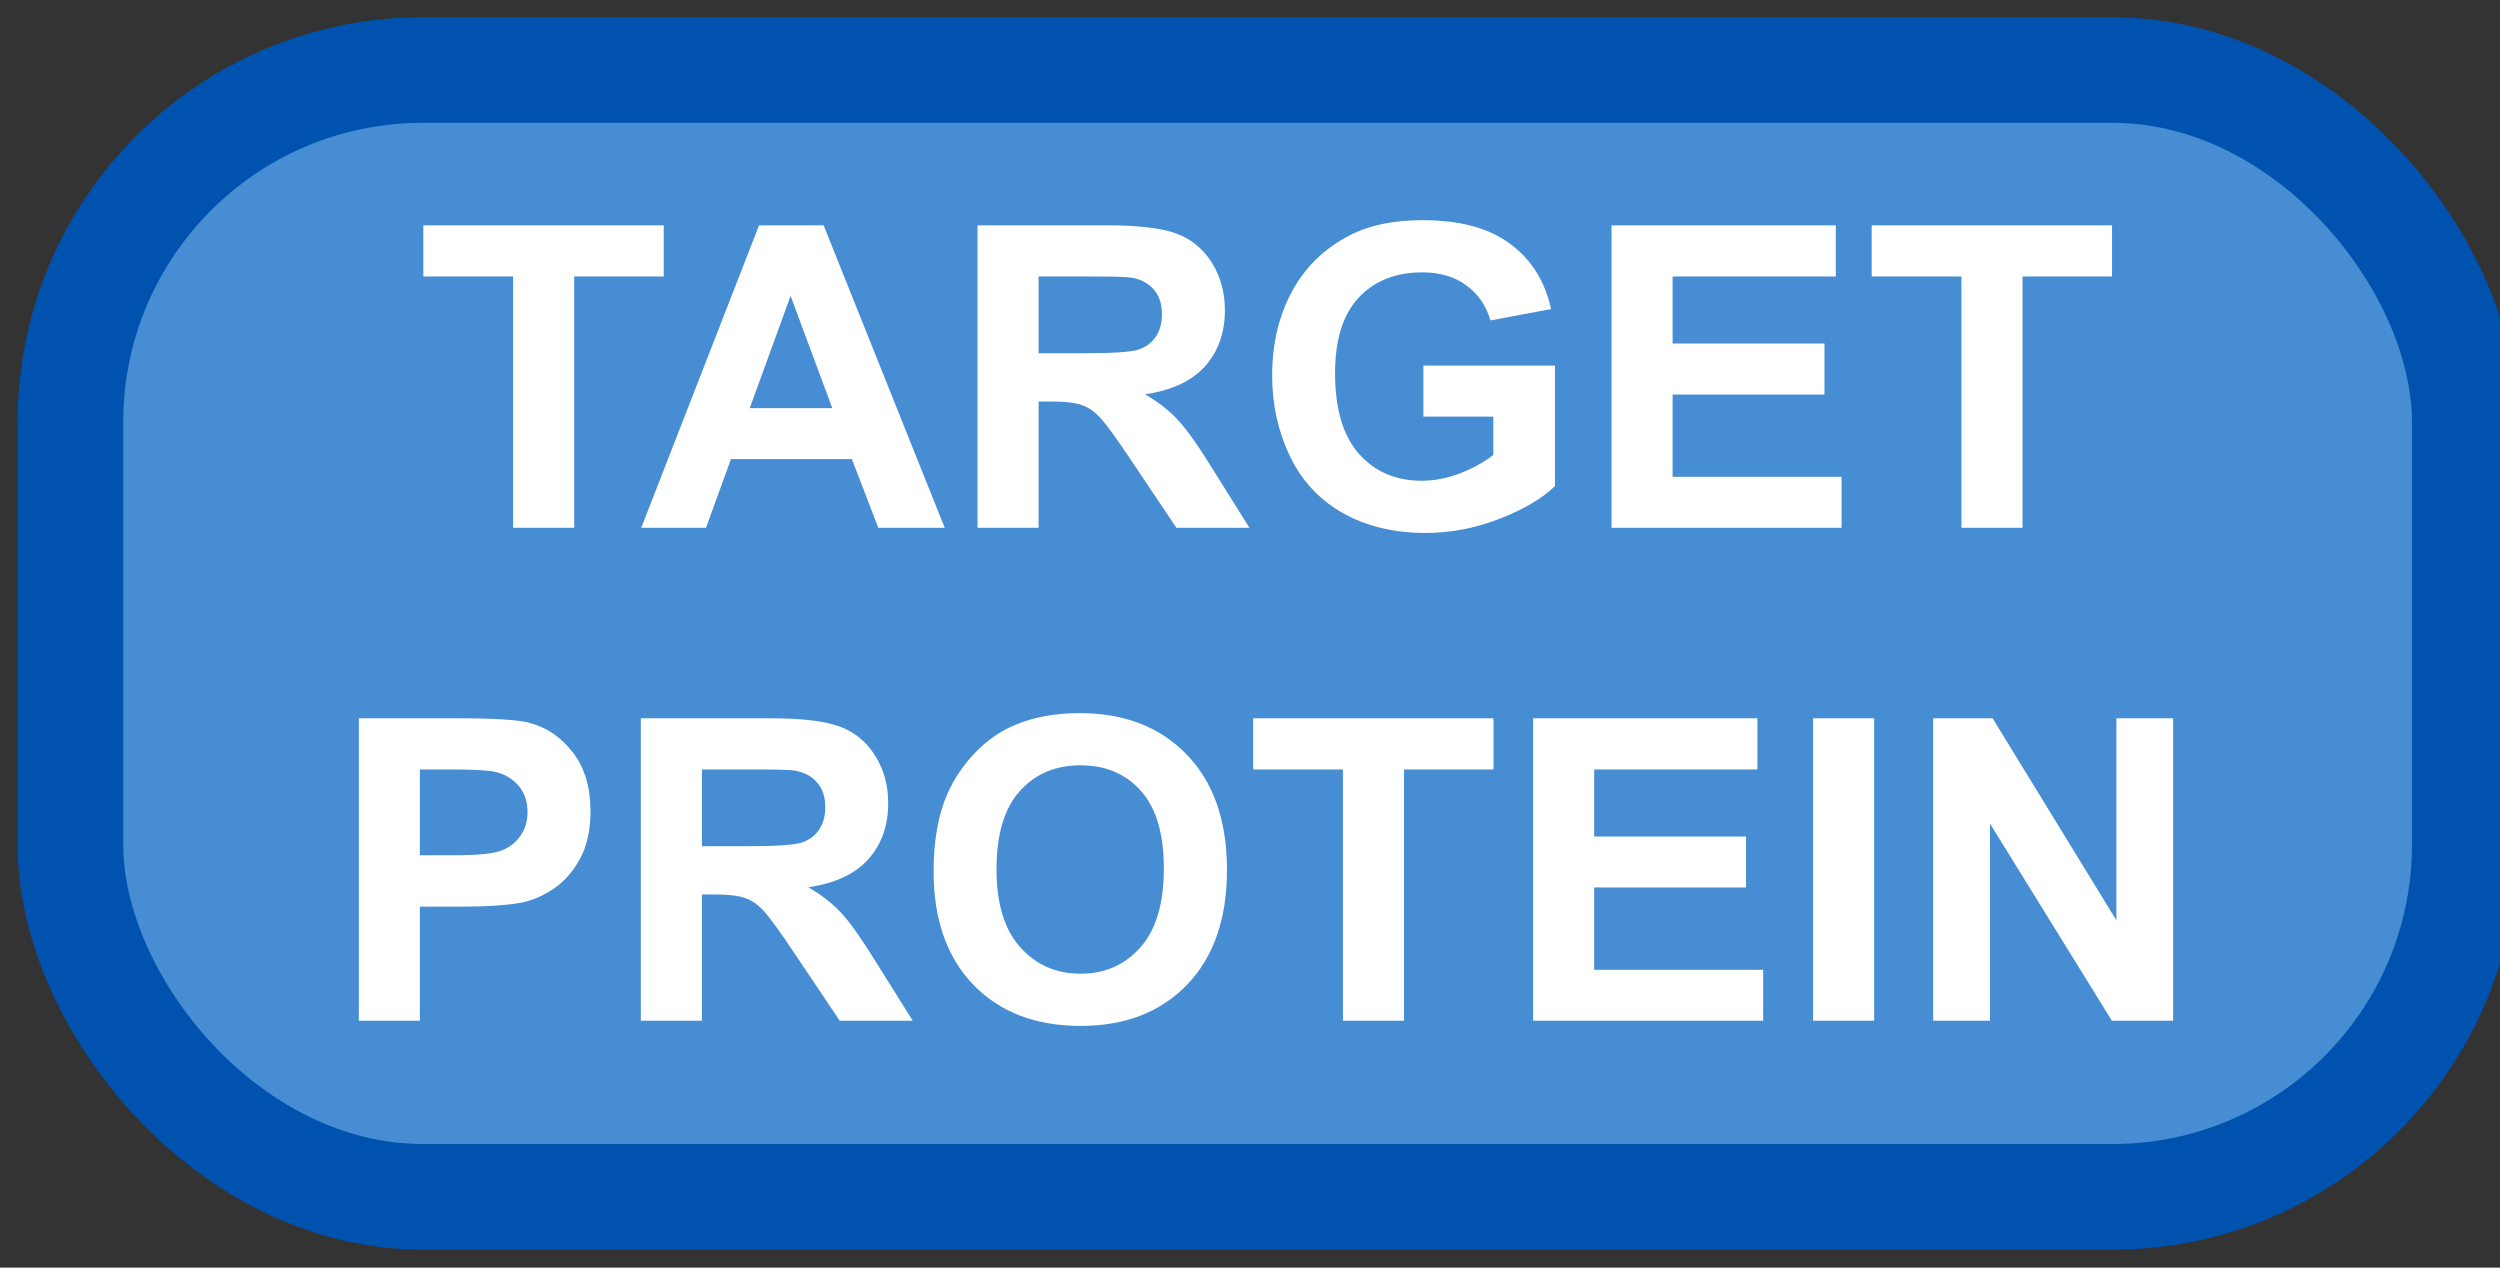 <svg width="71" height="36" viewBox="0 0 71 36" fill="none" xmlns="http://www.w3.org/2000/svg">
<rect x="0" y="0" width="71" height="36" fill="#333333" stroke="none"/>
<rect x="2" y="1.989" width="68" height="32" rx="10" fill="#468DD3"/>
<rect x="2" y="1.989" width="68" height="32" rx="10" stroke="#0052AF" stroke-width="3" stroke-linejoin="round"/>
<path d="M14.572 14.989V7.852H12.023V6.399H18.85V7.852H16.307V14.989H14.572ZM26.83 14.989H24.943L24.193 13.038H20.76L20.051 14.989H18.211L21.557 6.399H23.391L26.83 14.989ZM23.637 11.591L22.453 8.403L21.293 11.591H23.637ZM27.762 14.989V6.399H31.412C32.33 6.399 32.996 6.477 33.41 6.634C33.828 6.786 34.162 7.059 34.412 7.454C34.662 7.848 34.787 8.3 34.787 8.807C34.787 9.452 34.598 9.985 34.219 10.407C33.84 10.825 33.273 11.089 32.52 11.198C32.895 11.417 33.203 11.657 33.445 11.919C33.691 12.18 34.022 12.645 34.435 13.313L35.484 14.989H33.41L32.156 13.12C31.711 12.452 31.406 12.032 31.242 11.86C31.078 11.684 30.904 11.565 30.721 11.503C30.537 11.436 30.246 11.403 29.848 11.403H29.496V14.989H27.762ZM29.496 10.032H30.779C31.611 10.032 32.131 9.997 32.338 9.927C32.545 9.856 32.707 9.735 32.824 9.563C32.941 9.391 33 9.177 33 8.919C33 8.63 32.922 8.397 32.766 8.221C32.613 8.042 32.397 7.928 32.115 7.882C31.975 7.862 31.553 7.852 30.85 7.852H29.496V10.032ZM40.424 11.831V10.383H44.162V13.805C43.799 14.157 43.272 14.467 42.58 14.737C41.893 15.003 41.195 15.136 40.488 15.136C39.59 15.136 38.807 14.948 38.139 14.573C37.471 14.194 36.969 13.655 36.633 12.956C36.297 12.253 36.129 11.489 36.129 10.665C36.129 9.77 36.316 8.975 36.691 8.28C37.066 7.585 37.615 7.052 38.338 6.68C38.889 6.395 39.574 6.253 40.395 6.253C41.461 6.253 42.293 6.477 42.891 6.927C43.492 7.372 43.879 7.989 44.051 8.778L42.328 9.1C42.207 8.678 41.978 8.346 41.643 8.104C41.31 7.858 40.895 7.735 40.395 7.735C39.637 7.735 39.033 7.975 38.584 8.456C38.139 8.936 37.916 9.649 37.916 10.595C37.916 11.614 38.143 12.38 38.596 12.891C39.049 13.399 39.643 13.653 40.377 13.653C40.74 13.653 41.103 13.583 41.467 13.442C41.834 13.298 42.148 13.124 42.41 12.921V11.831H40.424ZM45.768 14.989V6.399H52.137V7.852H47.502V9.757H51.815V11.204H47.502V13.542H52.301V14.989H45.768ZM55.705 14.989V7.852H53.156V6.399H59.982V7.852H57.44V14.989H55.705ZM10.19 28.989V20.399H12.973C14.027 20.399 14.715 20.442 15.035 20.528C15.527 20.657 15.94 20.938 16.271 21.372C16.604 21.802 16.77 22.358 16.77 23.042C16.77 23.569 16.674 24.012 16.482 24.372C16.291 24.731 16.047 25.014 15.75 25.221C15.457 25.425 15.158 25.559 14.854 25.626C14.44 25.708 13.84 25.749 13.055 25.749H11.924V28.989H10.19ZM11.924 21.852V24.29H12.873C13.557 24.29 14.014 24.245 14.244 24.155C14.475 24.065 14.654 23.925 14.783 23.733C14.916 23.542 14.982 23.319 14.982 23.065C14.982 22.753 14.891 22.495 14.707 22.292C14.523 22.089 14.291 21.962 14.01 21.911C13.803 21.872 13.387 21.852 12.762 21.852H11.924ZM18.199 28.989V20.399H21.85C22.768 20.399 23.434 20.477 23.848 20.634C24.266 20.786 24.6 21.059 24.85 21.454C25.1 21.848 25.225 22.3 25.225 22.807C25.225 23.452 25.035 23.985 24.656 24.407C24.277 24.825 23.711 25.089 22.957 25.198C23.332 25.417 23.641 25.657 23.883 25.919C24.129 26.18 24.459 26.645 24.873 27.313L25.922 28.989H23.848L22.594 27.12C22.148 26.452 21.844 26.032 21.68 25.86C21.516 25.684 21.342 25.565 21.158 25.503C20.975 25.436 20.684 25.403 20.285 25.403H19.934V28.989H18.199ZM19.934 24.032H21.217C22.049 24.032 22.568 23.997 22.775 23.927C22.982 23.856 23.145 23.735 23.262 23.563C23.379 23.391 23.438 23.177 23.438 22.919C23.438 22.63 23.359 22.397 23.203 22.221C23.051 22.042 22.834 21.928 22.553 21.882C22.412 21.862 21.99 21.852 21.287 21.852H19.934V24.032ZM26.514 24.747C26.514 23.872 26.645 23.137 26.906 22.544C27.102 22.106 27.367 21.714 27.703 21.366C28.043 21.018 28.414 20.761 28.816 20.593C29.352 20.366 29.969 20.253 30.668 20.253C31.934 20.253 32.945 20.645 33.703 21.43C34.465 22.216 34.846 23.307 34.846 24.706C34.846 26.093 34.469 27.178 33.715 27.964C32.961 28.745 31.953 29.136 30.691 29.136C29.414 29.136 28.398 28.747 27.645 27.97C26.891 27.188 26.514 26.114 26.514 24.747ZM28.301 24.688C28.301 25.661 28.525 26.399 28.975 26.903C29.424 27.403 29.994 27.653 30.686 27.653C31.377 27.653 31.943 27.405 32.385 26.909C32.83 26.409 33.053 25.661 33.053 24.665C33.053 23.68 32.836 22.946 32.402 22.462C31.973 21.977 31.4 21.735 30.686 21.735C29.971 21.735 29.395 21.981 28.957 22.473C28.52 22.962 28.301 23.7 28.301 24.688ZM38.139 28.989V21.852H35.59V20.399H42.416V21.852H39.873V28.989H38.139ZM43.541 28.989V20.399H49.91V21.852H45.275V23.757H49.588V25.204H45.275V27.542H50.074V28.989H43.541ZM51.492 28.989V20.399H53.227V28.989H51.492ZM54.902 28.989V20.399H56.59L60.105 26.136V20.399H61.717V28.989H59.977L56.514 23.387V28.989H54.902Z" fill="white"/>
</svg>
